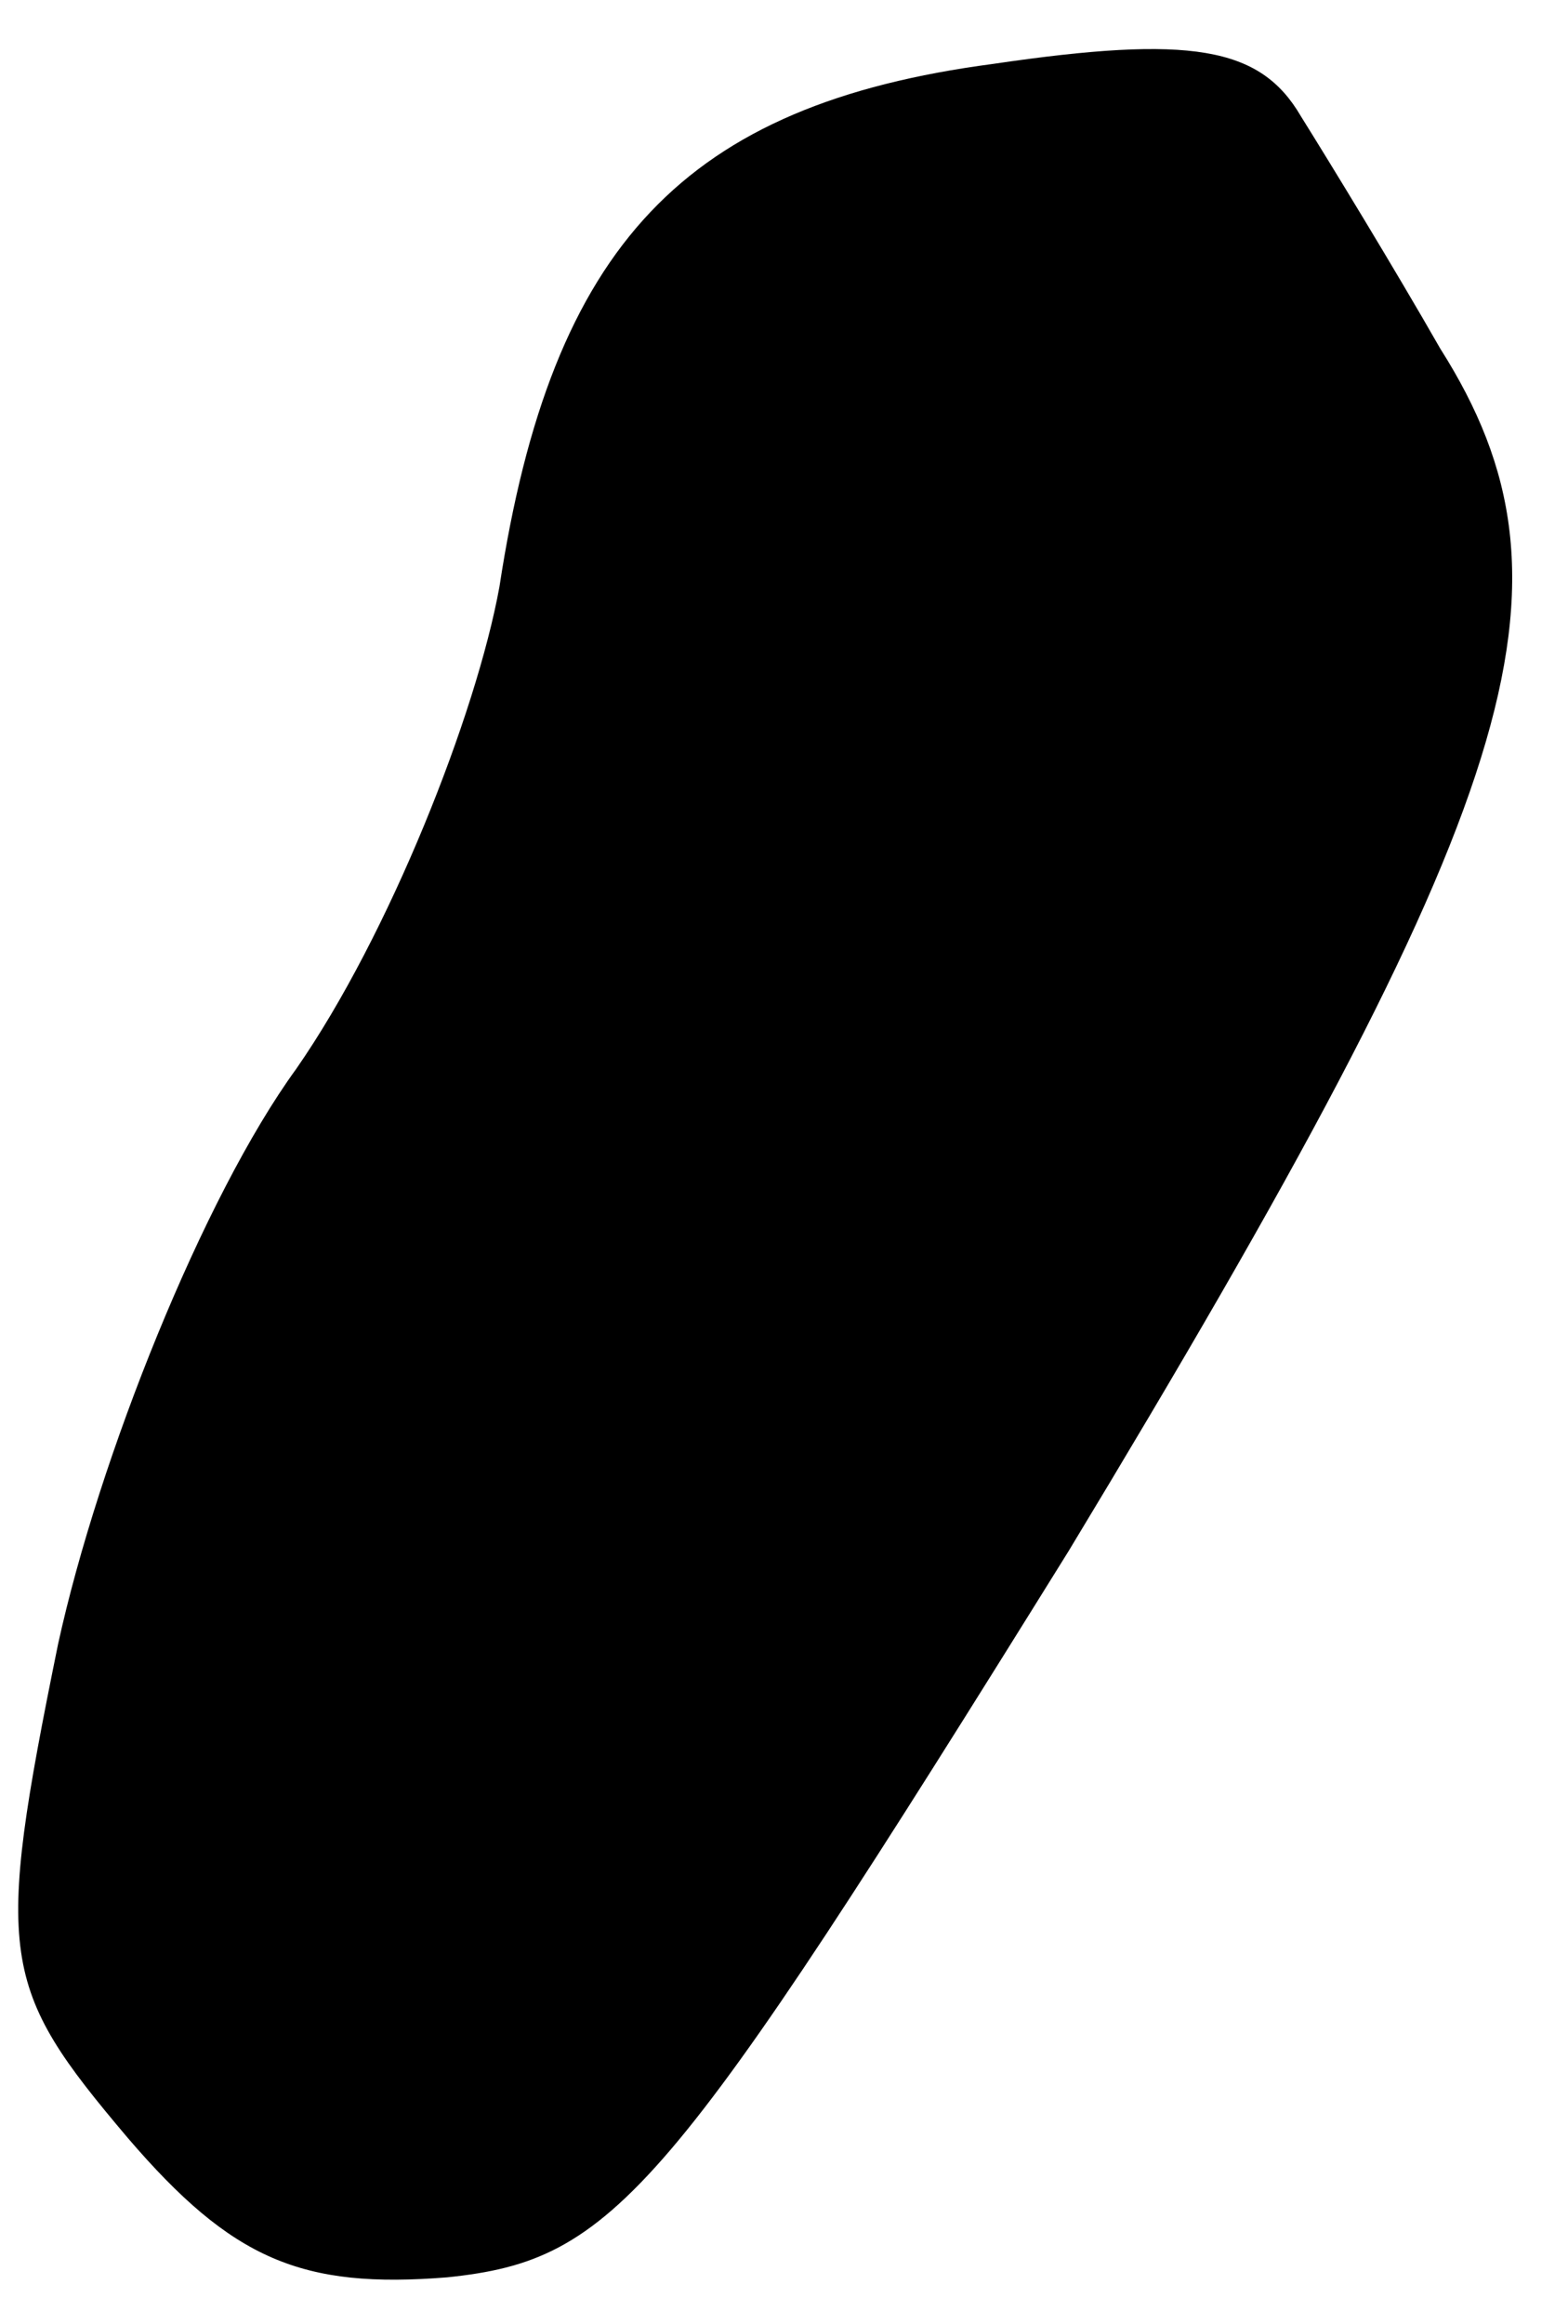 <?xml version="1.0" standalone="no"?>
<!DOCTYPE svg PUBLIC "-//W3C//DTD SVG 20010904//EN"
 "http://www.w3.org/TR/2001/REC-SVG-20010904/DTD/svg10.dtd">
<svg version="1.0" xmlns="http://www.w3.org/2000/svg"
 width="27pt" height="40pt" viewBox="0 0 27 40"
 preserveAspectRatio="xMidYMid meet">
<g transform="translate(0,40) scale(0.1,-0.1)"
fill="#000000" stroke="none">
<path fill="#000000" stroke="none" d="M171 389 c-53 -7 -76 -31 -85 -90 -4
-22 -19 -60 -35 -83 -16 -22 -34 -67 -41 -99 -11 -54 -10 -59 12 -85 18 -21
30 -26 55 -24 29 3 38 14 107 125 78 129 90 166 64 207 -8 14 -19 32 -24 40
-7 12 -19 14 -53 9z"/>
</g>
</svg>
